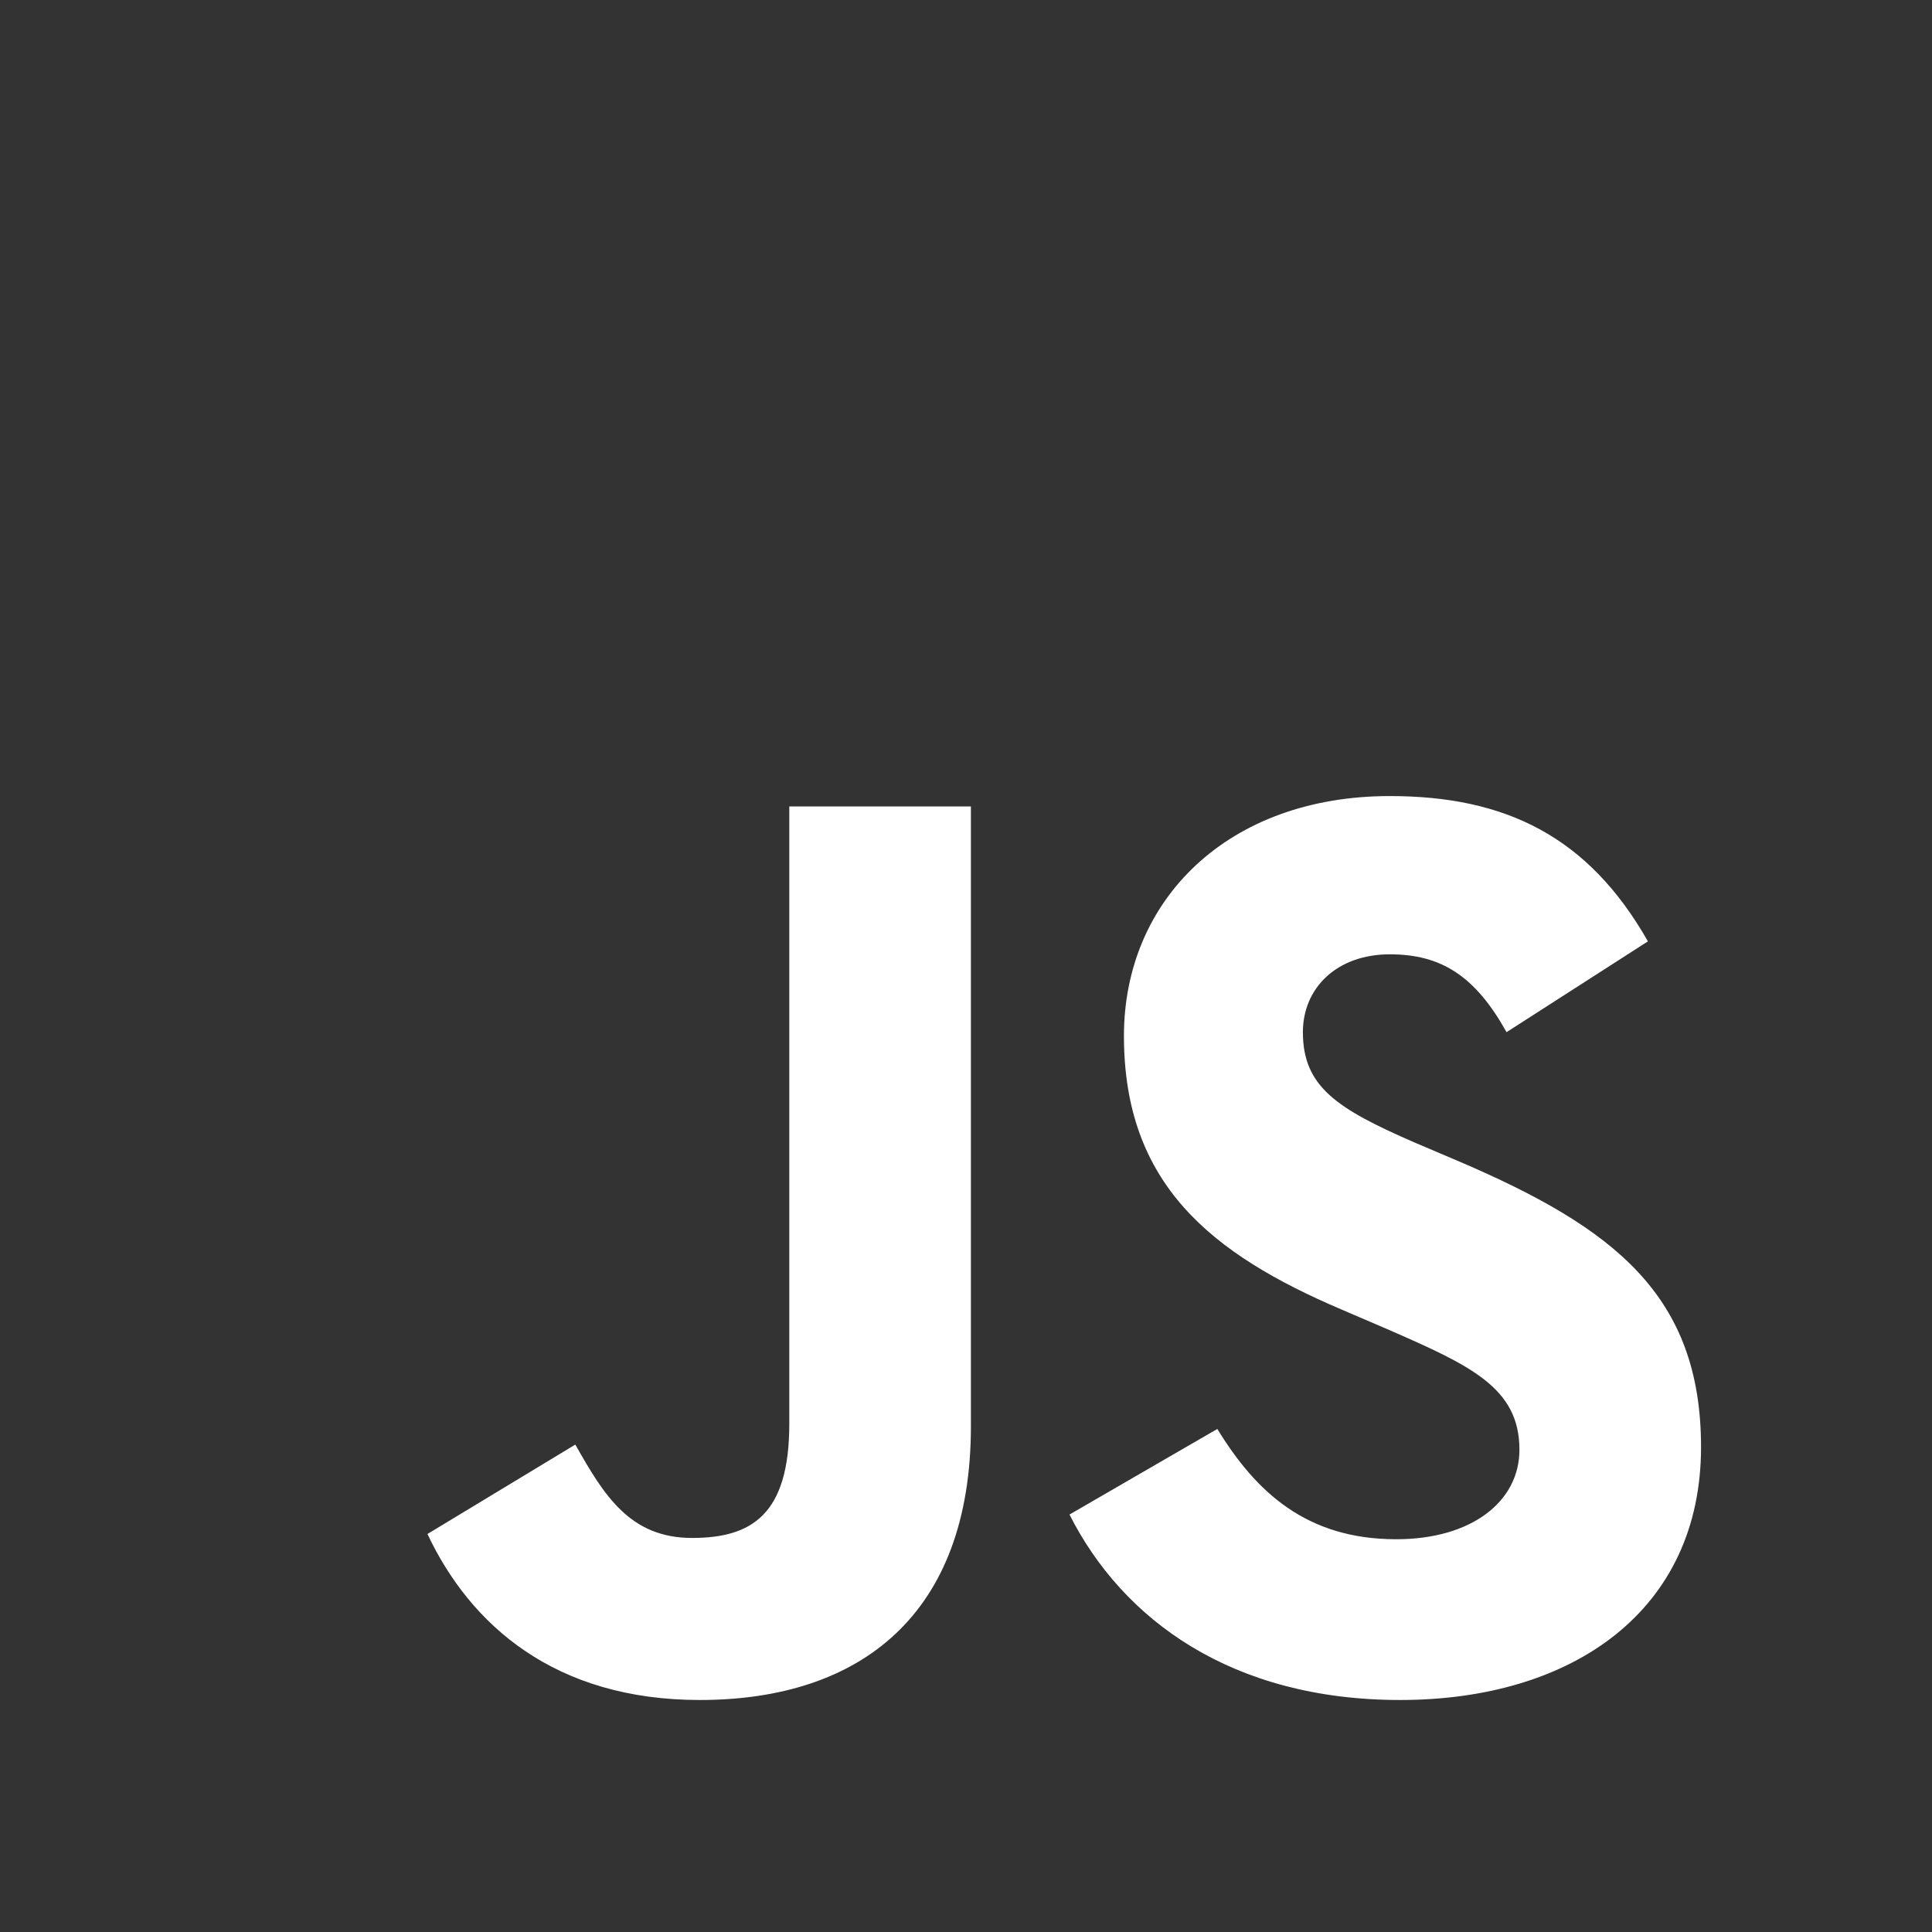 <svg viewBox="0 0 24 24" xmlns="http://www.w3.org/2000/svg"><rect x="0" y="0" width="24" height="24" fill="#333333" stroke="none"/><path d="M13.286 18.814l1.836-1.063c.484.79 1.112 1.37 2.223 1.37.935 0 1.53-.468 1.53-1.112 0-.773-.611-1.047-1.642-1.498l-.564-.242c-1.627-.693-2.707-1.563-2.707-3.4 0-1.69 1.29-2.98 3.303-2.98 1.434 0 2.465.5 3.206 1.805l-1.756 1.128c-.387-.693-.806-.967-1.45-.967-.66 0-1.08.419-1.08.967 0 .676.42.95 1.386 1.37l.564.24c1.917.822 2.996 1.66 2.996 3.545 0 2.03-1.595 3.141-3.737 3.141-2.095 0-3.448-.998-4.108-2.303m-7.976.241l1.837-1.111c.354.628.677 1.16 1.45 1.16.741 0 1.208-.29 1.208-1.418v-7.669h2.256v7.7c0 2.337-1.37 3.4-3.367 3.4-1.805 0-2.852-.934-3.384-2.062" fill="#FFF" fill-rule="evenodd"/></svg>
